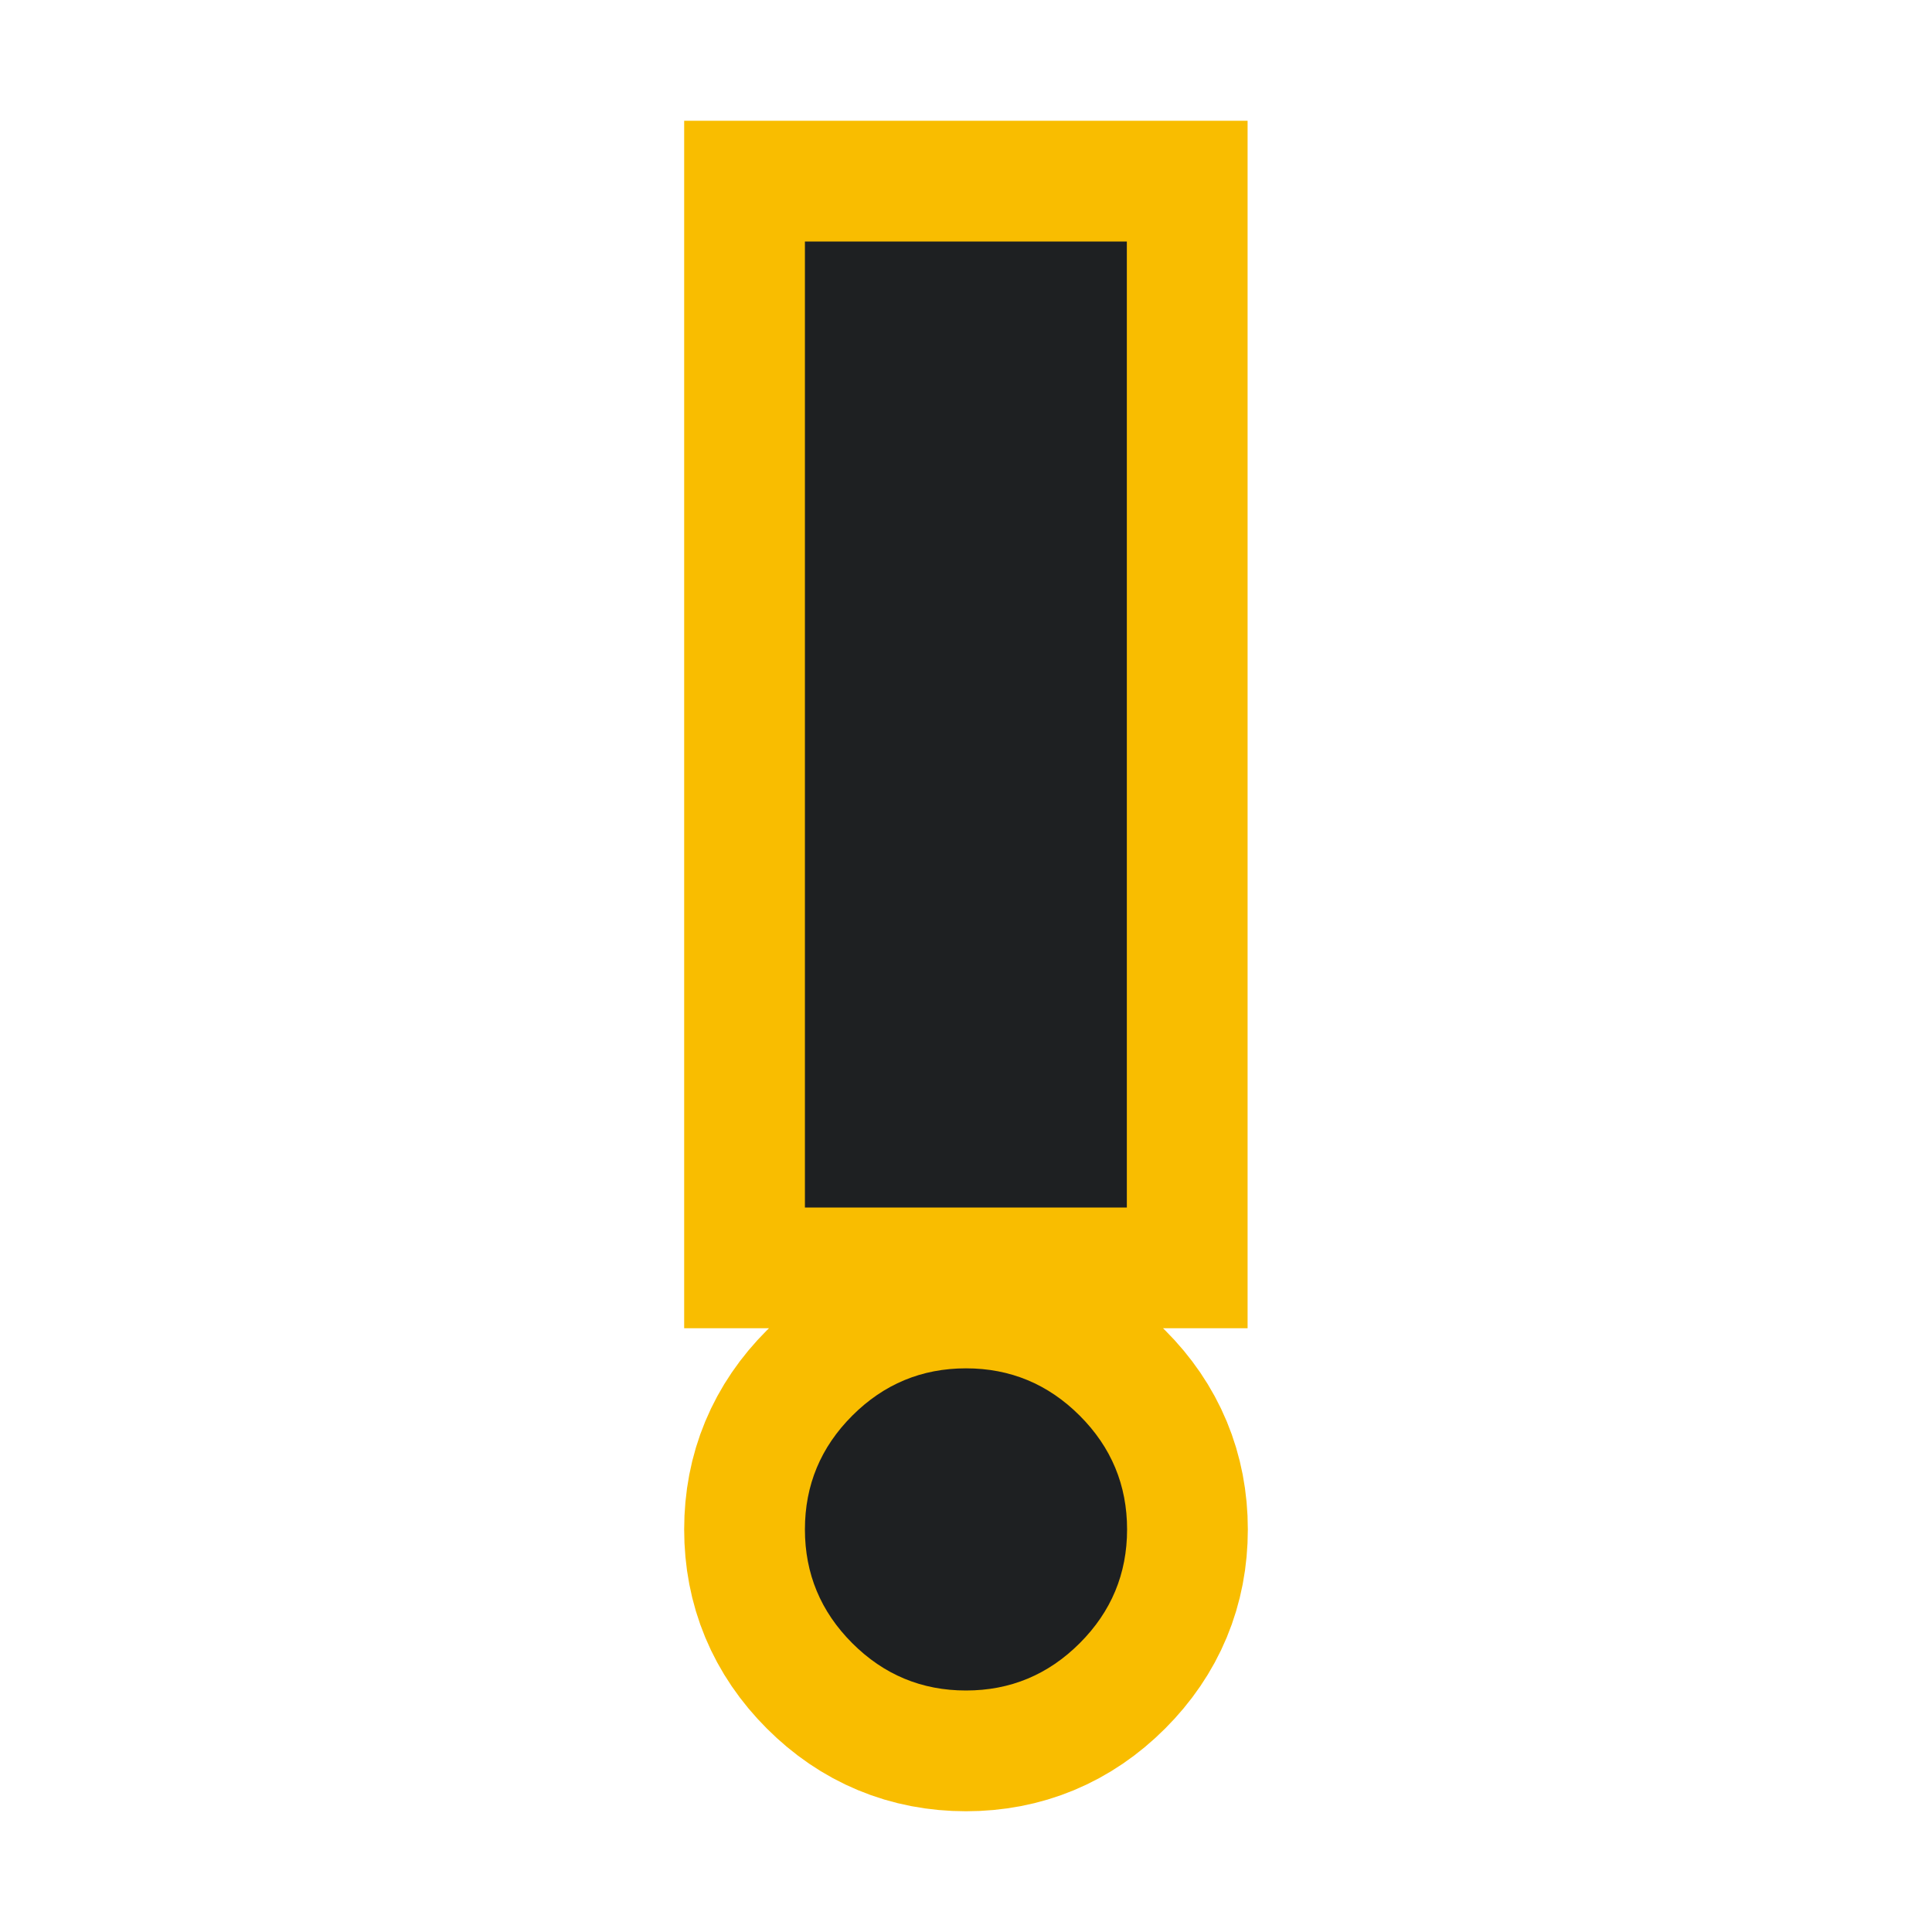 <svg height="8" width="8" xmlns="http://www.w3.org/2000/svg">
  <defs>
    <style type="text/css" id="current-color-scheme">
      .ColorScheme-NeutralText {
        color: #f9bd00;
      }

      .ColorScheme-Background {
        color: #1e2022;
      }
    </style>
    <path id="icon"
      d="m 4,7 q -0.275,0 -0.471,-0.196 -0.196,-0.196 -0.196,-0.471 0,-0.275 0.196,-0.471 0.196,-0.196 0.471,-0.196 0.275,0 0.471,0.196 0.196,0.196 0.196,0.471 0,0.275 -0.196,0.471 Q 4.275,7 4,7 Z M 3.333,5 V 1 h 1.333 v 4 z" />
  </defs>
  <use href="#icon" class="ColorScheme-NeutralText" stroke="currentColor" stroke-width="1" />
  <use href="#icon" class="ColorScheme-Background" fill="currentColor" />
</svg>